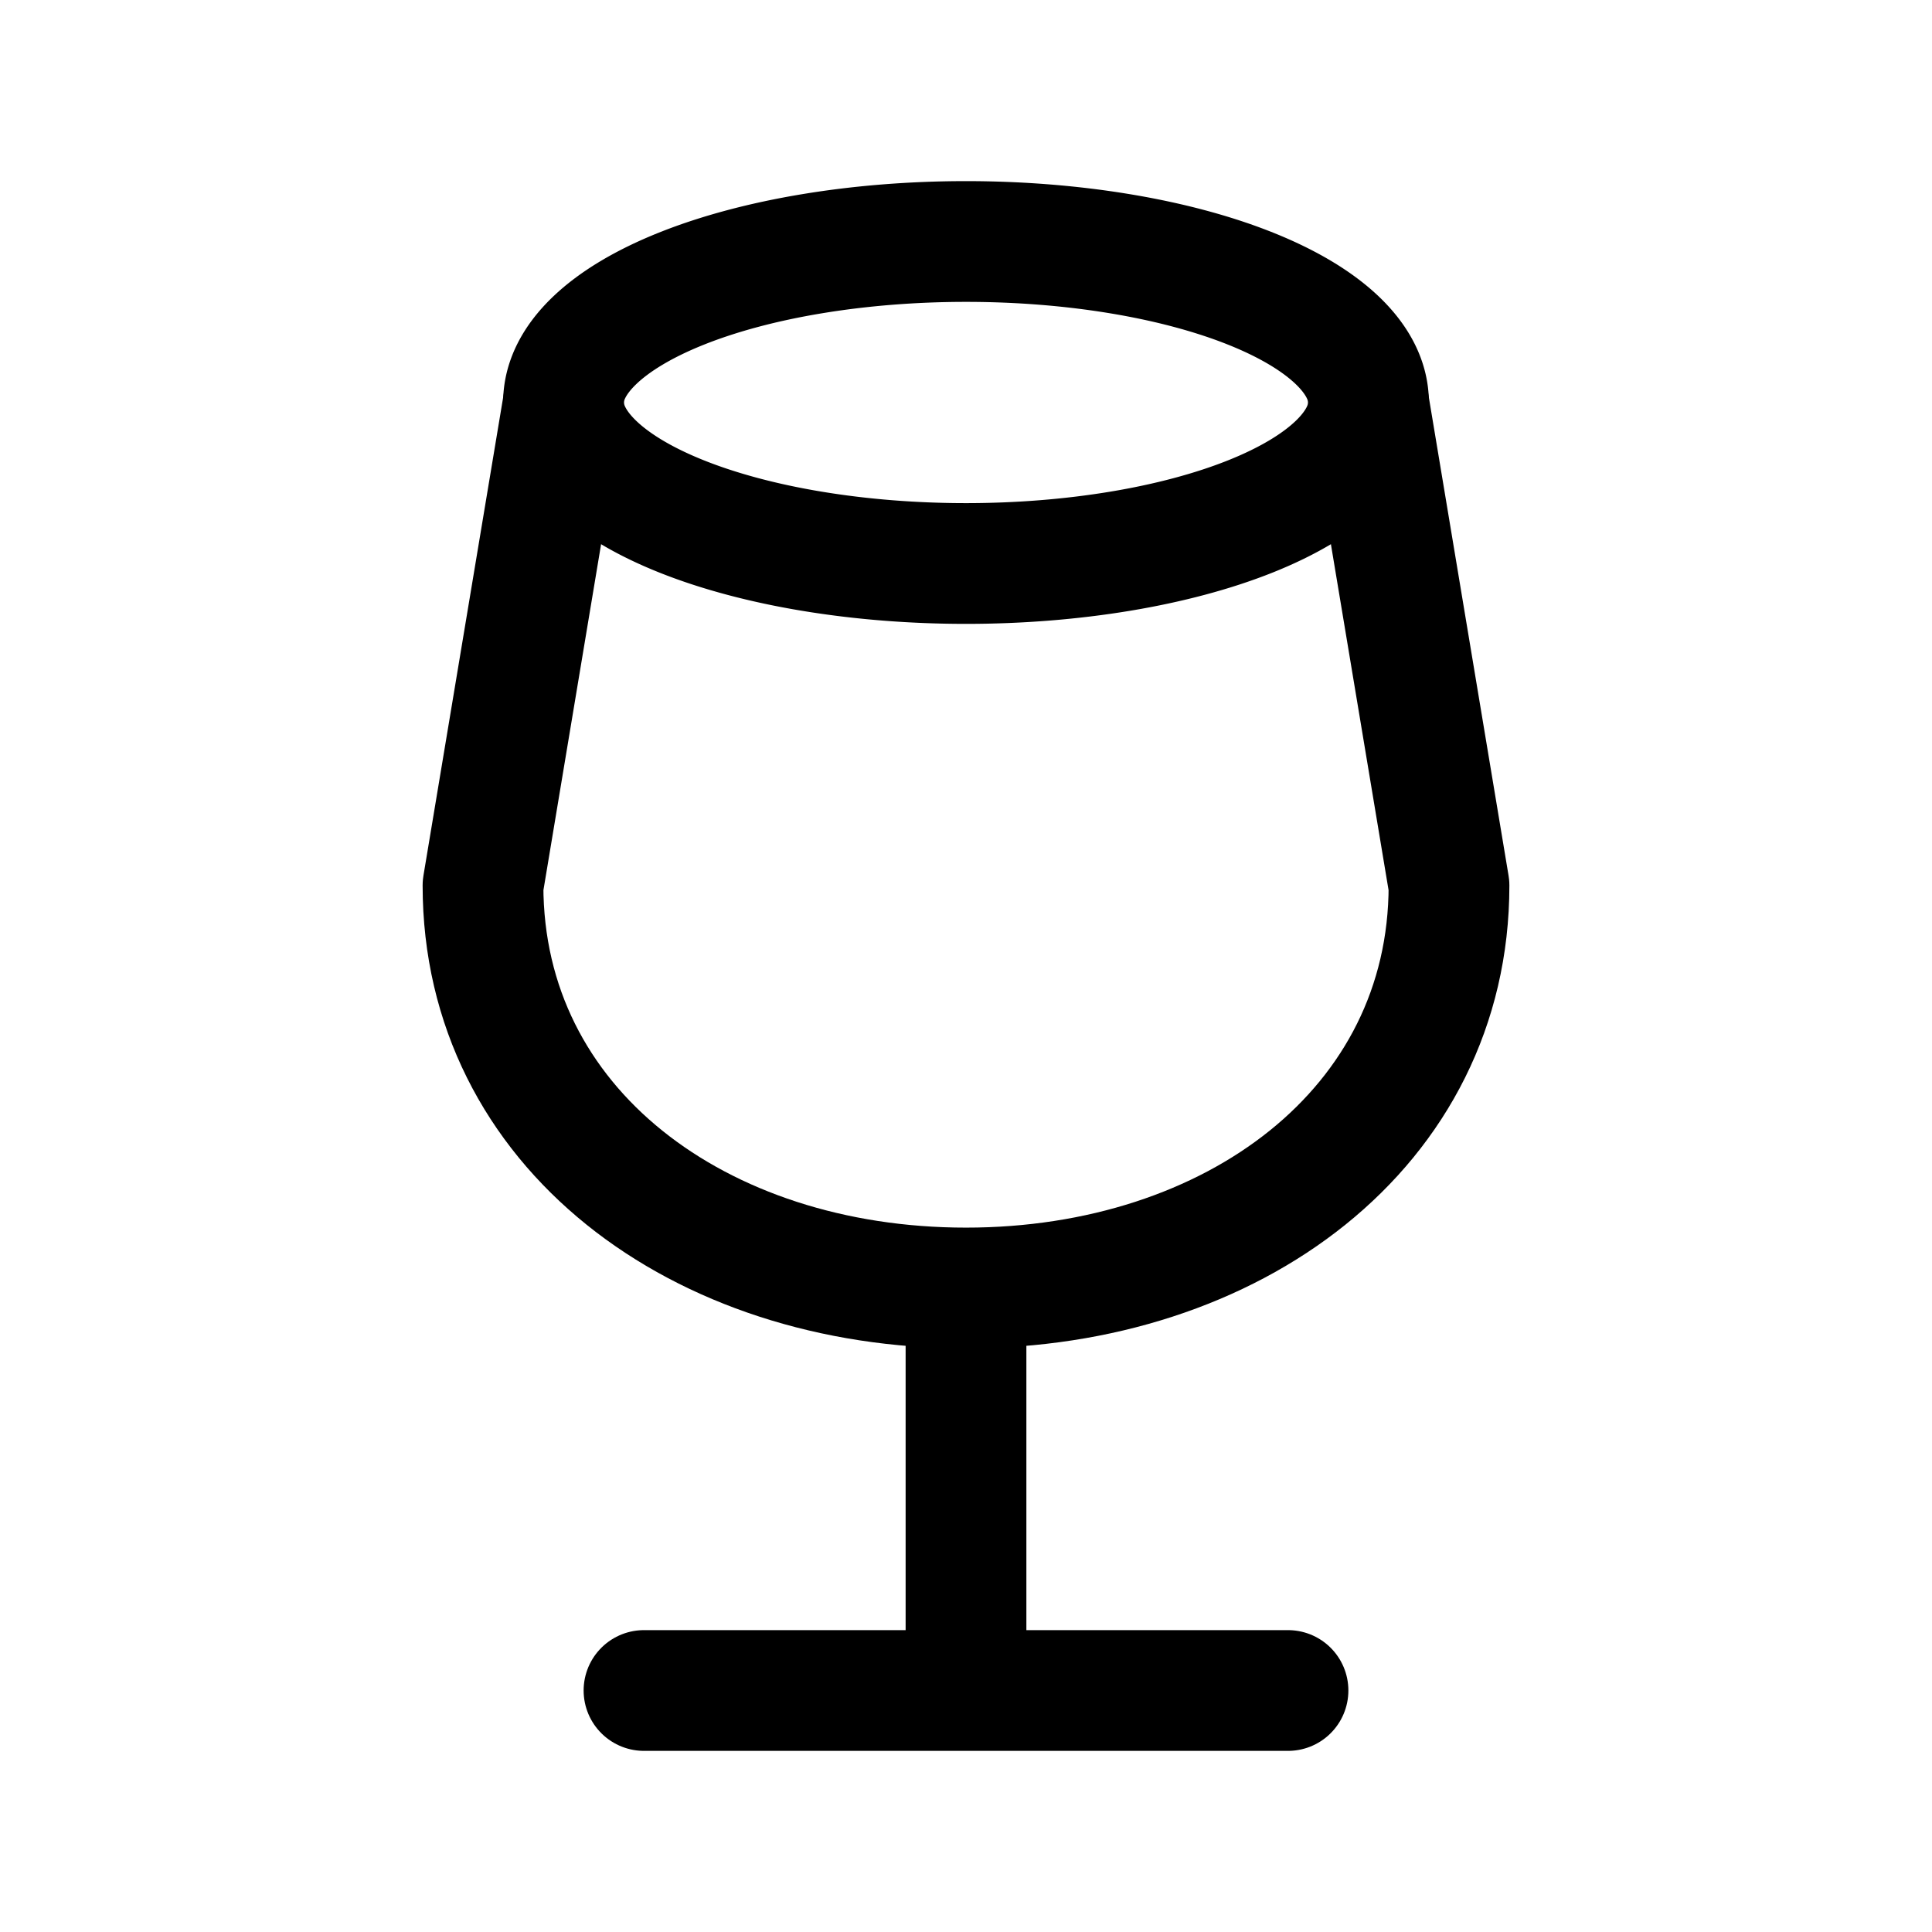 <svg xmlns="http://www.w3.org/2000/svg" fill="none" stroke-linecap="round" stroke-linejoin="round" viewBox="0 0 24 24" stroke-width="1.5" stroke="currentColor" aria-hidden="true" data-slot="icon" height="16px" width="16px">
  <path d="M8 21h8M12 16v5M17 5l1 6c0 3.012-2.686 5-6 5s-6-1.988-6-5l1-6"/>
  <path d="M7 5a5 2 0 1 0 10 0A5 2 0 1 0 7 5"/>
</svg>

